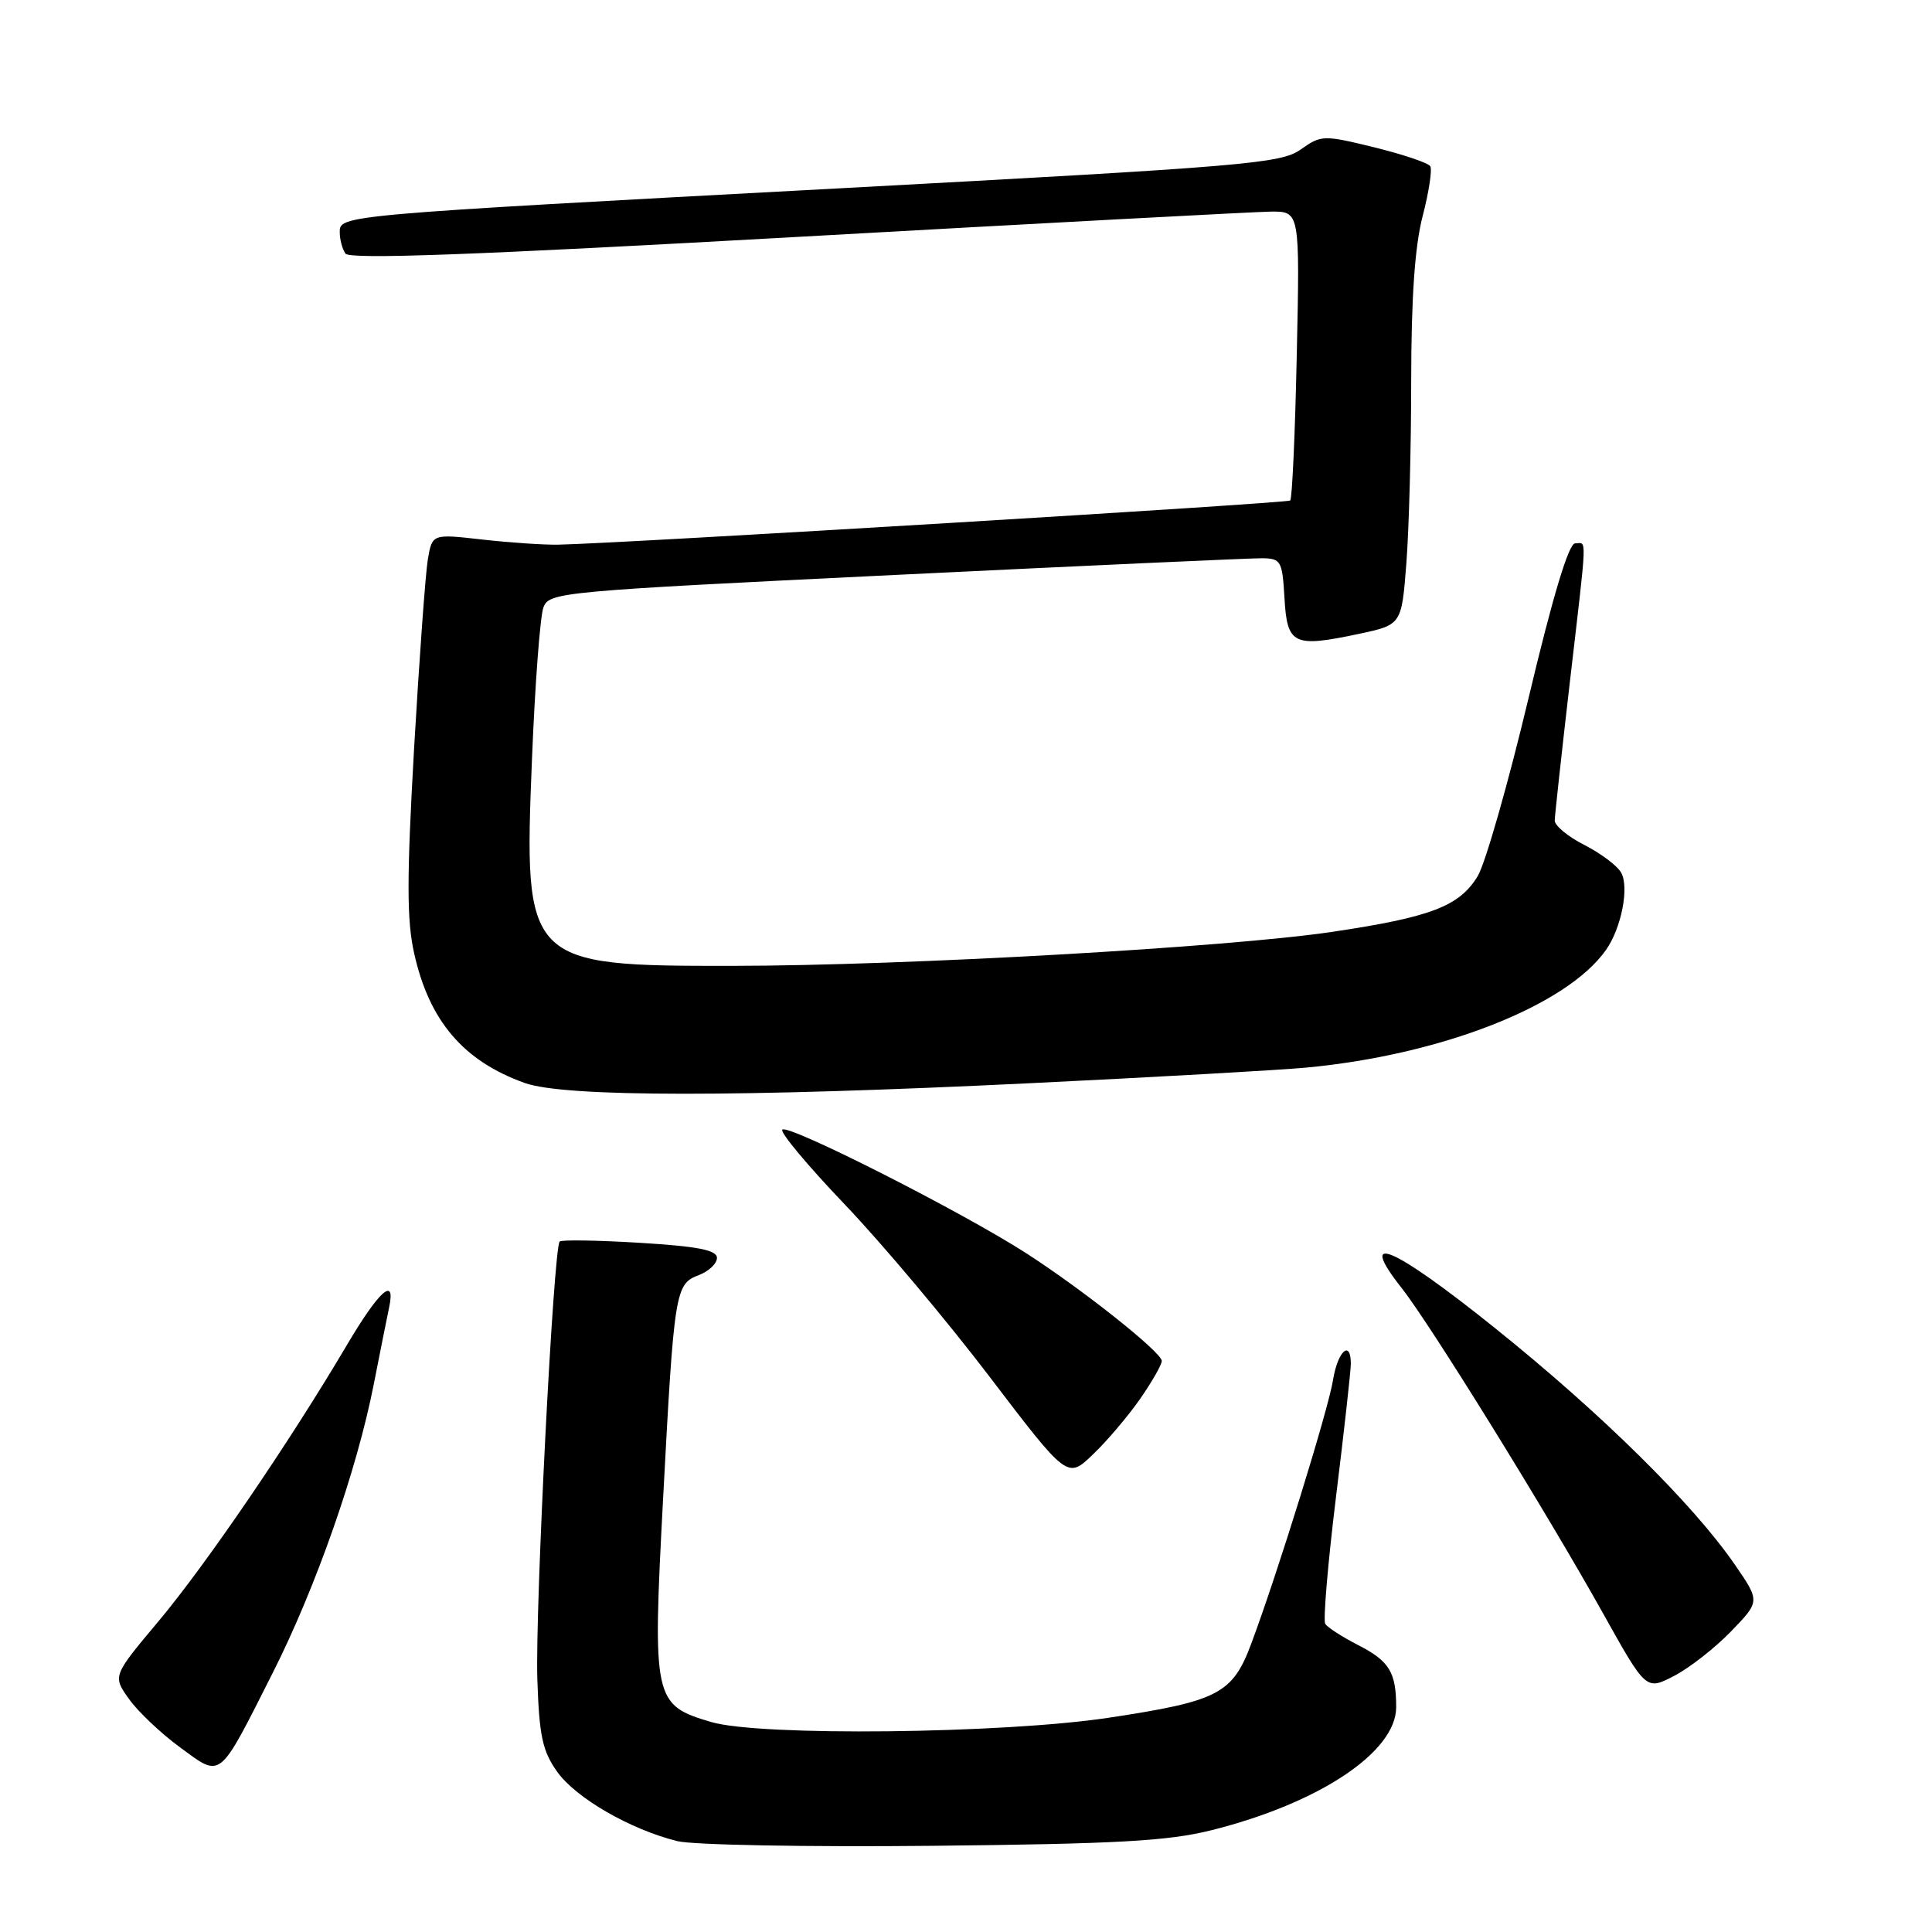 <?xml version="1.0" encoding="UTF-8" standalone="no"?>
<!DOCTYPE svg PUBLIC "-//W3C//DTD SVG 1.1//EN" "http://www.w3.org/Graphics/SVG/1.1/DTD/svg11.dtd" >
<svg xmlns="http://www.w3.org/2000/svg" xmlns:xlink="http://www.w3.org/1999/xlink" version="1.1" viewBox="0 0 256 256">
 <g >
 <path fill="currentColor"
d=" M 160.50 242.52 C 174.80 238.94 185.00 232.15 185.00 226.21 C 185.00 221.57 184.09 220.09 179.94 217.97 C 177.85 216.90 175.89 215.64 175.60 215.16 C 175.31 214.69 175.95 207.14 177.02 198.40 C 178.10 189.65 178.98 181.71 178.99 180.75 C 179.01 177.45 177.26 179.00 176.64 182.82 C 176.02 186.75 169.30 208.43 165.81 217.76 C 163.32 224.44 161.46 225.41 146.91 227.61 C 132.83 229.73 100.67 230.08 94.25 228.18 C 86.59 225.92 86.45 225.25 87.86 198.65 C 89.33 170.97 89.47 170.15 92.59 168.96 C 93.92 168.46 95.00 167.43 95.00 166.68 C 95.00 165.64 92.48 165.15 84.80 164.68 C 79.20 164.34 74.40 164.26 74.16 164.51 C 73.34 165.33 70.90 213.29 71.20 222.50 C 71.45 230.04 71.88 232.03 73.84 234.78 C 76.32 238.26 83.54 242.42 89.75 243.96 C 91.81 244.47 107.00 244.75 123.50 244.58 C 148.01 244.33 154.78 243.95 160.50 242.52 Z  M 36.15 221.64 C 41.87 210.31 47.29 194.83 49.53 183.40 C 50.38 179.05 51.30 174.49 51.56 173.25 C 52.46 169.01 50.23 171.00 45.95 178.25 C 38.40 191.04 27.24 207.40 20.99 214.84 C 14.92 222.08 14.92 222.08 17.09 225.12 C 18.28 226.80 21.33 229.69 23.88 231.55 C 29.41 235.60 28.88 236.03 36.15 221.64 Z  M 229.36 216.18 C 233.22 212.19 233.22 212.19 229.91 207.37 C 224.33 199.26 212.15 187.25 198.01 175.91 C 184.52 165.09 179.71 163.04 185.74 170.69 C 189.53 175.50 204.86 200.26 212.39 213.74 C 218.11 223.99 218.11 223.99 221.80 222.08 C 223.84 221.03 227.24 218.37 229.36 216.18 Z  M 151.10 185.32 C 152.69 183.02 153.97 180.77 153.94 180.32 C 153.86 179.14 143.57 170.96 136.06 166.11 C 127.56 160.62 104.44 148.90 103.66 149.68 C 103.32 150.02 107.04 154.47 111.92 159.58 C 116.81 164.69 125.45 174.97 131.12 182.42 C 141.44 195.97 141.44 195.97 144.81 192.73 C 146.67 190.96 149.50 187.62 151.10 185.32 Z  M 136.50 143.53 C 153.00 142.73 169.43 141.80 173.00 141.47 C 190.92 139.81 207.62 133.27 212.81 125.86 C 214.85 122.95 215.90 117.57 214.81 115.63 C 214.31 114.72 212.12 113.08 209.95 111.97 C 207.78 110.87 206.01 109.41 206.01 108.73 C 206.02 108.05 206.92 99.85 208.00 90.50 C 210.36 70.19 210.29 72.00 208.71 72.00 C 207.86 72.00 205.76 78.97 202.53 92.54 C 199.84 103.83 196.81 114.43 195.80 116.10 C 193.37 120.09 189.60 121.53 176.50 123.48 C 162.71 125.53 119.83 127.96 97.22 127.98 C 69.62 128.01 69.39 127.77 70.49 100.59 C 70.89 90.67 71.57 81.62 72.01 80.48 C 72.77 78.47 74.21 78.34 118.65 76.18 C 143.87 74.95 165.71 73.96 167.20 73.97 C 169.74 74.00 169.91 74.30 170.20 79.24 C 170.55 85.43 171.38 85.83 180.02 84.00 C 185.72 82.79 185.72 82.79 186.35 74.64 C 186.70 70.16 186.99 59.28 186.99 50.46 C 187.00 39.41 187.47 32.62 188.51 28.63 C 189.34 25.44 189.79 22.47 189.52 22.03 C 189.24 21.58 185.90 20.46 182.09 19.52 C 175.34 17.87 175.08 17.88 172.33 19.82 C 169.72 21.67 165.02 22.06 111.50 24.94 C 44.71 28.52 44.99 28.50 45.02 30.81 C 45.02 31.74 45.36 33.00 45.77 33.60 C 46.30 34.40 62.87 33.79 105.50 31.40 C 137.95 29.58 166.24 28.07 168.37 28.04 C 172.24 28.00 172.24 28.00 171.83 46.95 C 171.61 57.38 171.22 66.09 170.96 66.32 C 170.55 66.68 82.50 72.00 74.00 72.17 C 72.08 72.21 67.52 71.90 63.89 71.49 C 57.27 70.74 57.27 70.74 56.69 74.12 C 56.38 75.98 55.56 87.24 54.87 99.14 C 53.89 116.37 53.89 121.92 54.88 126.33 C 56.88 135.30 61.42 140.61 69.56 143.51 C 74.85 145.39 98.12 145.40 136.50 143.53 Z "/>
</g>
</svg>